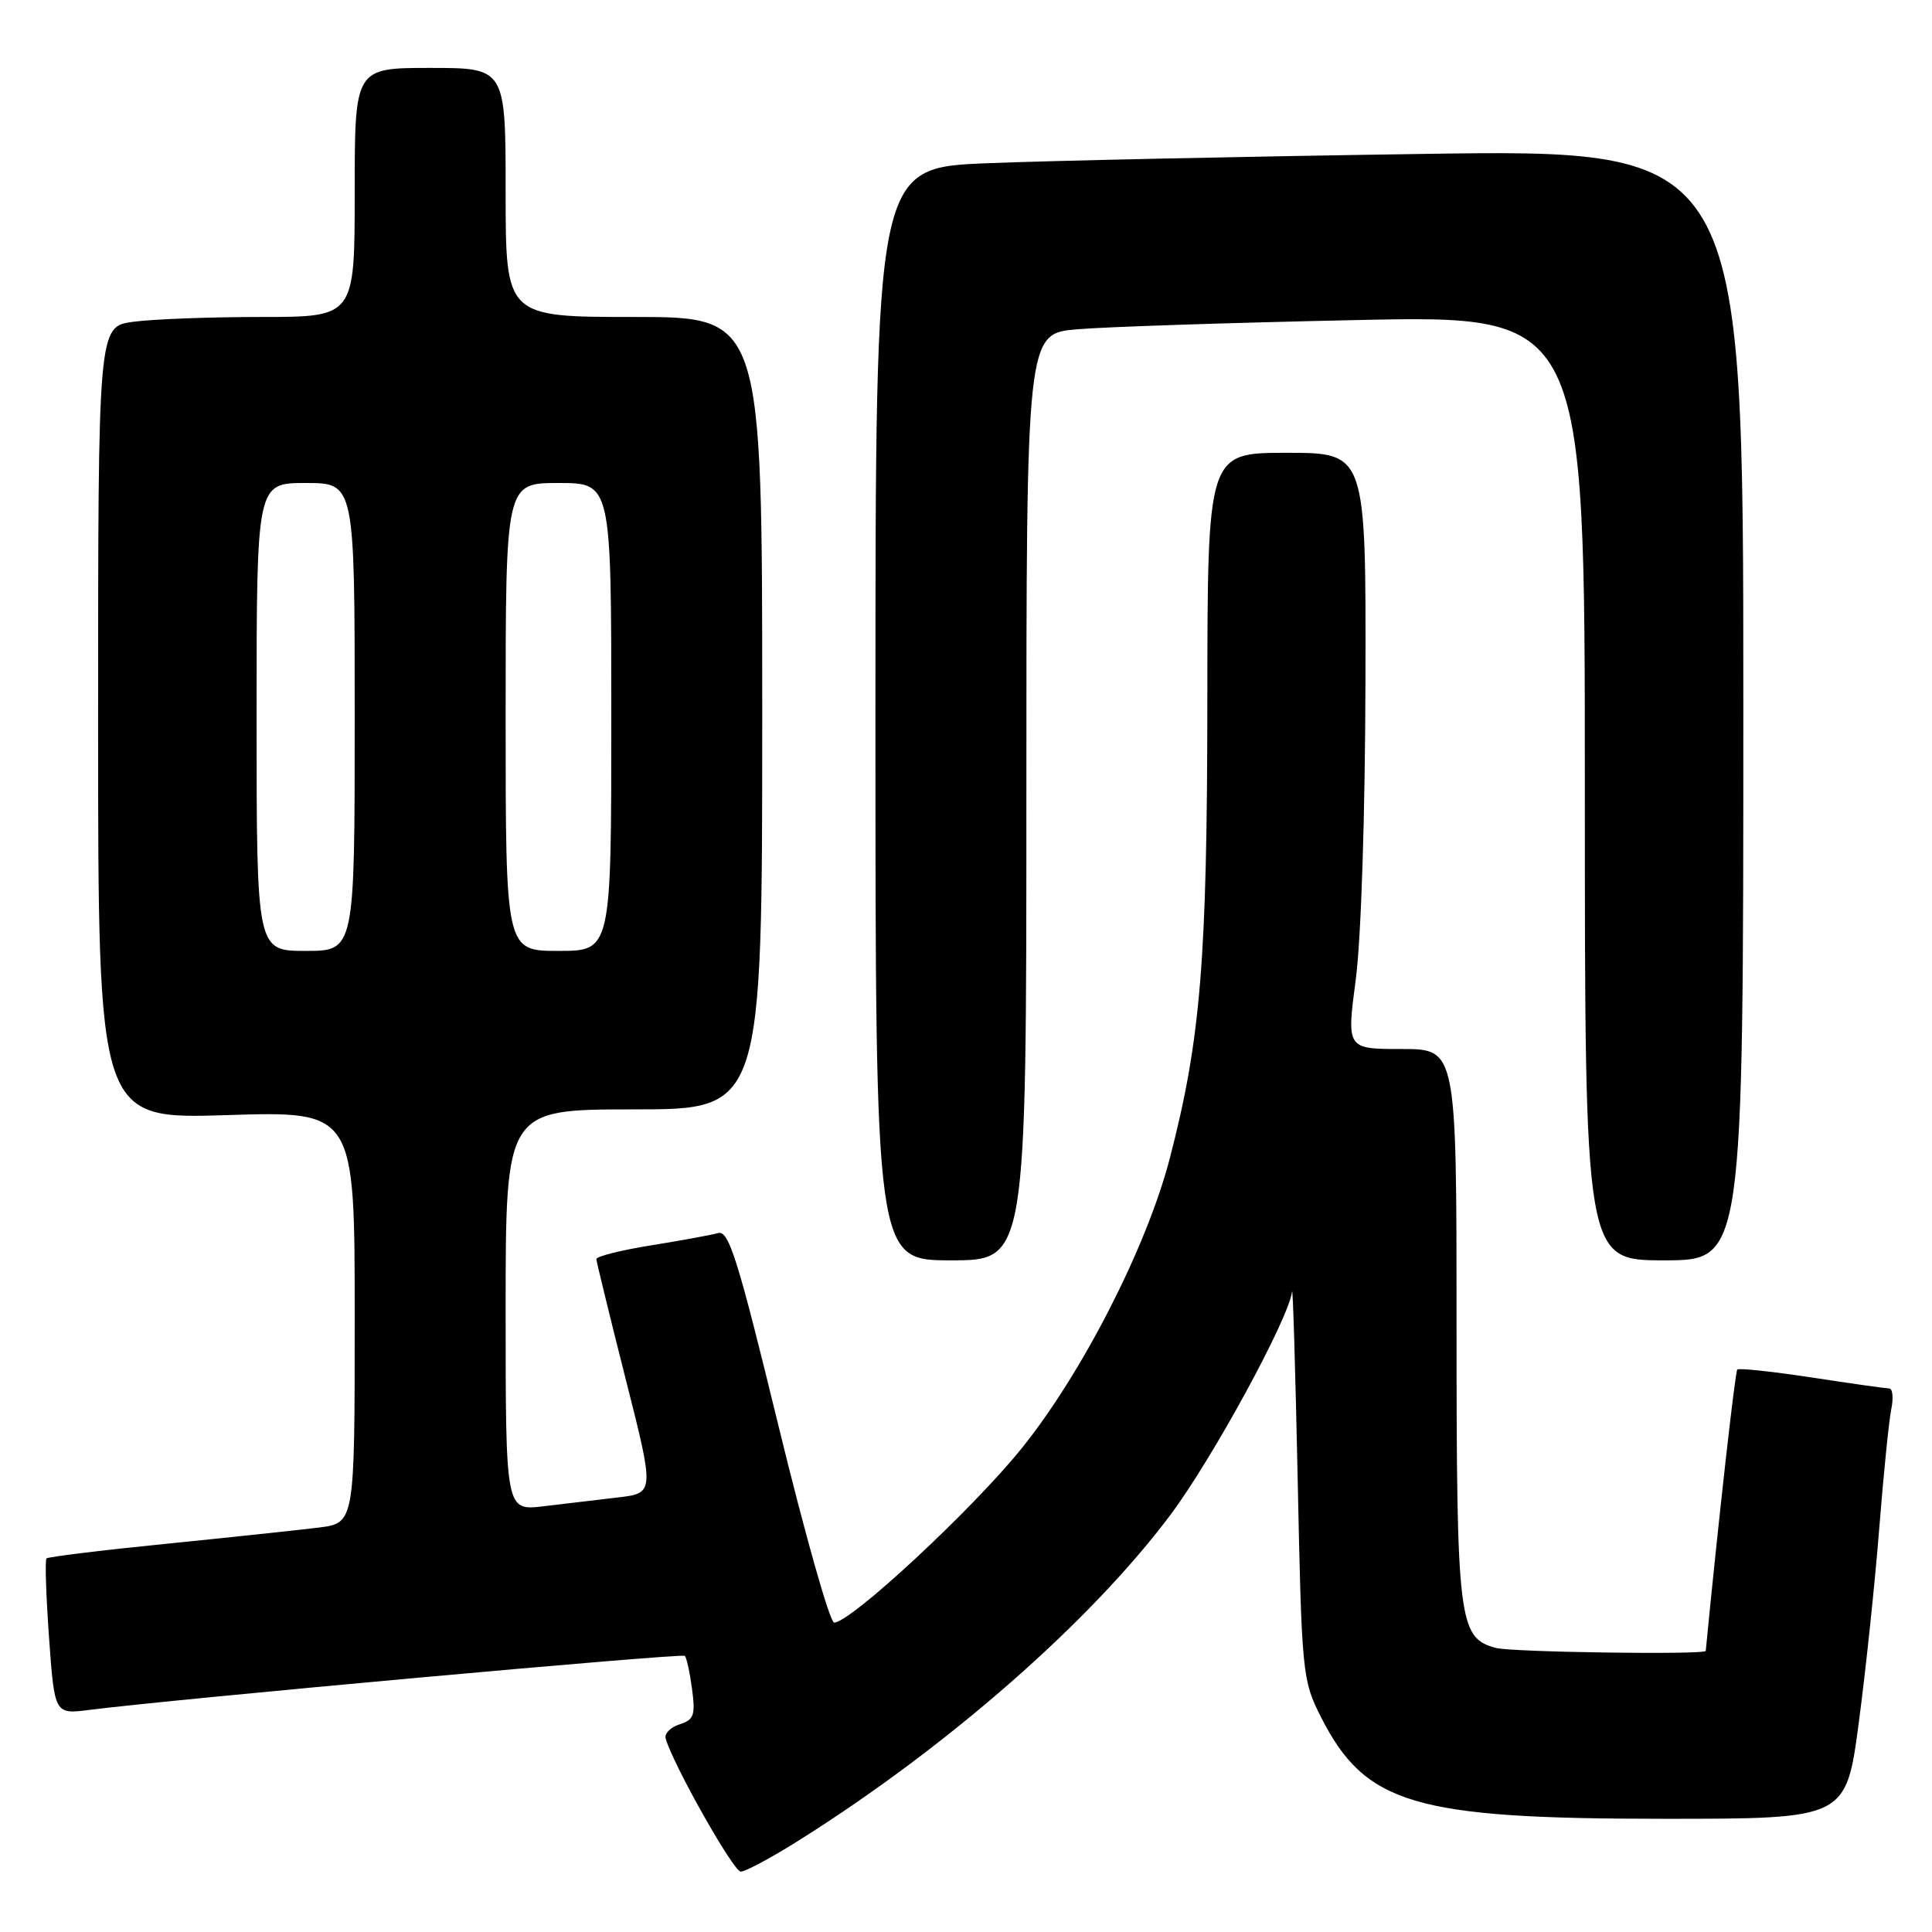 <?xml version="1.0" encoding="UTF-8" standalone="no"?>
<!DOCTYPE svg PUBLIC "-//W3C//DTD SVG 1.1//EN" "http://www.w3.org/Graphics/SVG/1.1/DTD/svg11.dtd" >
<svg xmlns="http://www.w3.org/2000/svg" xmlns:xlink="http://www.w3.org/1999/xlink" version="1.1" viewBox="0 0 256 256">
 <g >
 <path fill="currentColor"
d=" M 105.89 243.84 C 125.58 231.46 144.52 214.86 155.11 200.70 C 160.66 193.28 170.78 174.71 171.20 171.16 C 171.31 170.25 171.64 181.43 171.95 196.00 C 172.48 221.74 172.57 222.64 175.00 227.45 C 180.88 239.08 187.31 241.00 220.52 241.00 C 244.61 241.00 244.61 241.00 246.30 228.25 C 247.23 221.24 248.45 209.65 249.01 202.50 C 249.58 195.35 250.29 188.26 250.60 186.75 C 250.91 185.24 250.79 183.99 250.33 183.98 C 249.87 183.97 245.24 183.32 240.04 182.52 C 234.84 181.73 230.41 181.26 230.20 181.47 C 229.91 181.76 227.66 201.85 226.02 218.75 C 225.97 219.29 200.36 218.93 198.21 218.36 C 193.26 217.03 193.00 214.93 193.00 175.55 C 193.00 139.00 193.00 139.00 185.72 139.00 C 178.43 139.00 178.43 139.00 179.65 129.75 C 180.36 124.36 180.89 107.87 180.93 90.25 C 181.00 60.00 181.00 60.00 170.50 60.00 C 160.00 60.00 160.00 60.00 159.98 92.75 C 159.96 127.24 159.10 137.72 155.00 153.50 C 151.94 165.26 143.38 182.00 135.33 191.97 C 128.80 200.06 112.71 215.00 110.53 215.00 C 109.96 214.99 106.65 203.28 103.16 188.96 C 97.78 166.85 96.57 162.99 95.16 163.39 C 94.25 163.64 90.24 164.38 86.25 165.02 C 82.26 165.66 79.01 166.48 79.02 166.84 C 79.04 167.20 80.78 174.33 82.89 182.67 C 86.74 197.85 86.74 197.85 81.87 198.42 C 79.19 198.74 74.75 199.27 72.00 199.59 C 67.00 200.19 67.00 200.19 67.00 173.59 C 67.00 147.00 67.00 147.00 84.00 147.00 C 101.00 147.00 101.00 147.00 101.00 94.50 C 101.00 42.00 101.00 42.00 84.00 42.00 C 67.00 42.00 67.00 42.00 67.00 25.50 C 67.00 9.00 67.00 9.00 57.00 9.00 C 47.00 9.00 47.00 9.00 47.00 25.50 C 47.00 42.00 47.00 42.00 34.64 42.00 C 27.84 42.00 20.19 42.29 17.64 42.64 C 13.00 43.27 13.00 43.27 13.00 95.78 C 13.00 148.29 13.00 148.29 30.00 147.76 C 47.00 147.22 47.00 147.22 47.00 174.52 C 47.00 201.81 47.00 201.81 42.25 202.41 C 39.64 202.73 30.54 203.70 22.03 204.56 C 13.51 205.41 6.38 206.29 6.16 206.50 C 5.95 206.72 6.10 211.45 6.50 217.02 C 7.23 227.16 7.23 227.16 11.86 226.57 C 23.36 225.11 90.36 219.03 90.74 219.41 C 90.98 219.64 91.41 221.62 91.70 223.81 C 92.16 227.26 91.95 227.88 90.06 228.48 C 88.86 228.86 88.03 229.69 88.20 230.34 C 89.09 233.64 97.18 248.00 98.15 248.00 C 98.78 248.00 102.26 246.13 105.89 243.84 Z  M 136.00 105.60 C 136.00 44.20 136.00 44.20 142.75 43.63 C 146.46 43.31 163.11 42.76 179.75 42.41 C 210.00 41.76 210.00 41.76 210.00 104.38 C 210.00 167.00 210.00 167.00 220.50 167.00 C 231.00 167.00 231.00 167.00 231.00 93.38 C 231.00 19.76 231.00 19.76 188.25 20.40 C 164.74 20.74 138.86 21.30 130.75 21.63 C 116.00 22.23 116.00 22.23 116.00 94.61 C 116.00 167.00 116.00 167.00 126.00 167.00 C 136.00 167.00 136.00 167.00 136.00 105.60 Z  M 34.00 95.00 C 34.00 64.00 34.00 64.00 40.50 64.00 C 47.00 64.00 47.00 64.00 47.00 95.00 C 47.00 126.00 47.00 126.00 40.50 126.00 C 34.00 126.00 34.00 126.00 34.00 95.00 Z  M 67.00 95.00 C 67.00 64.00 67.00 64.00 74.00 64.00 C 81.00 64.00 81.00 64.00 81.00 95.00 C 81.00 126.00 81.00 126.00 74.00 126.00 C 67.00 126.00 67.00 126.00 67.00 95.00 Z "/>
</g>
</svg>